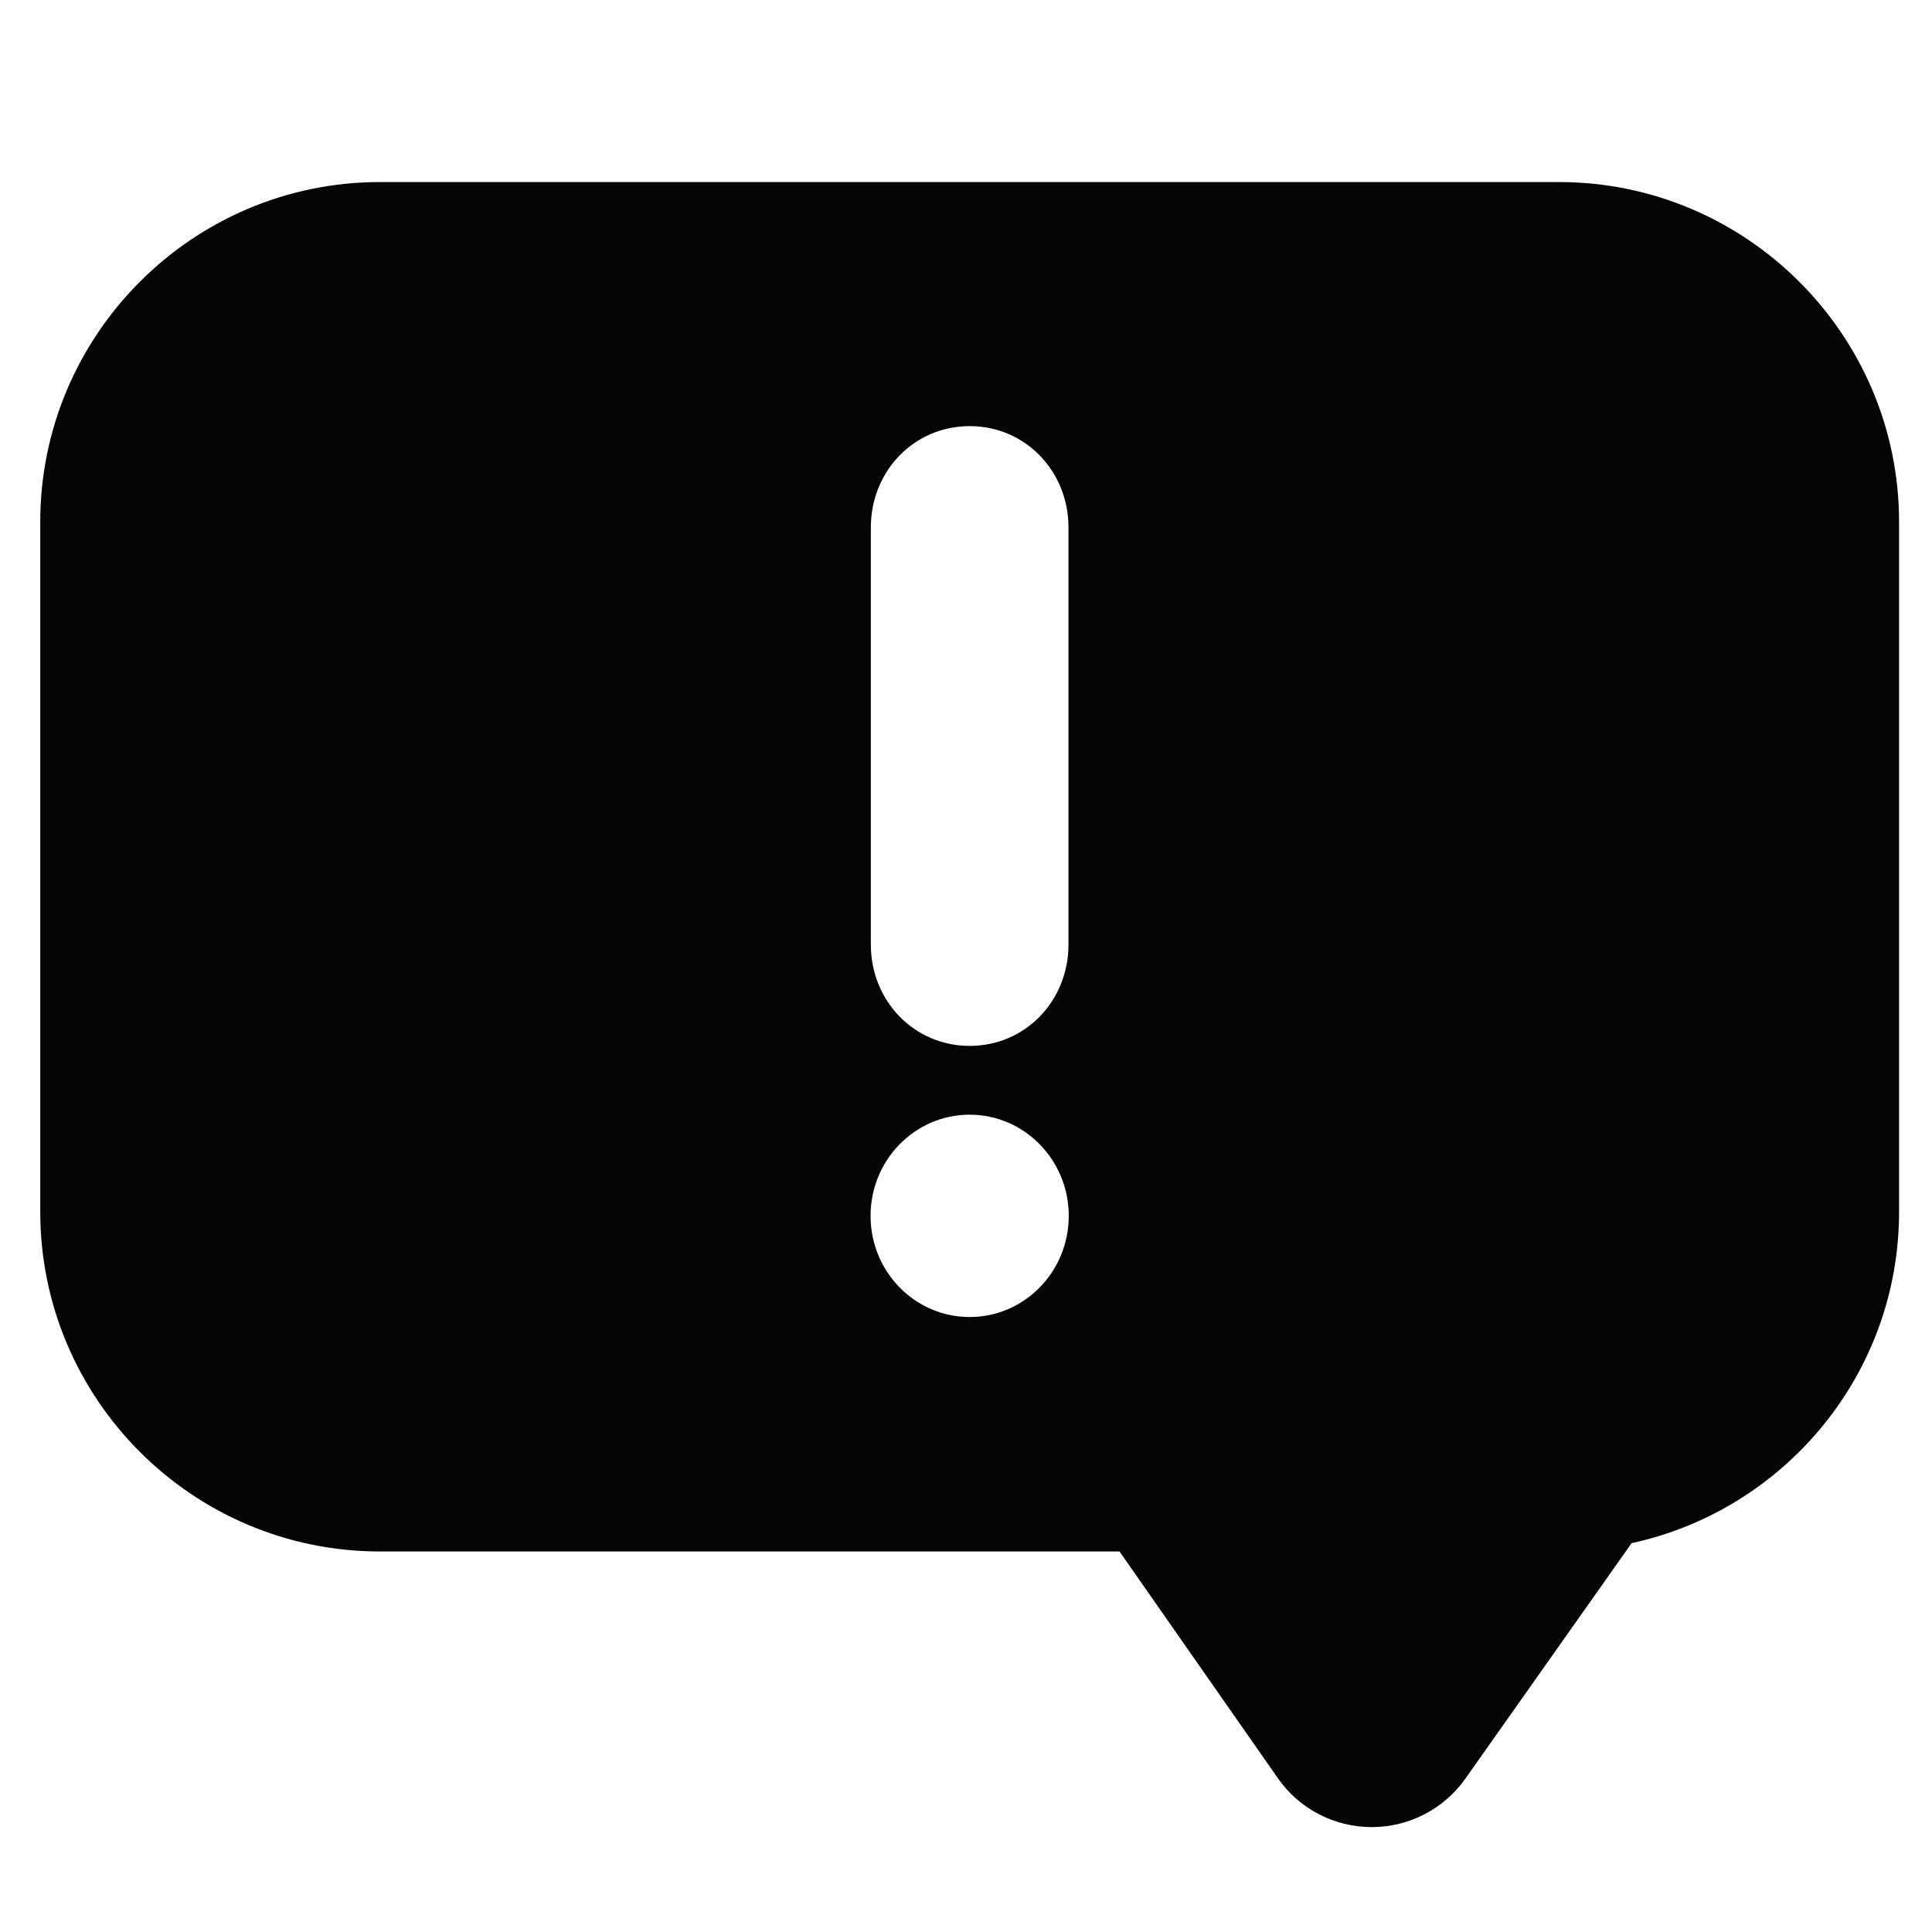 <?xml version="1.0" encoding="utf-8"?>
<!-- Generator: Adobe Illustrator 16.0.0, SVG Export Plug-In . SVG Version: 6.00 Build 0)  -->
<!DOCTYPE svg PUBLIC "-//W3C//DTD SVG 1.1//EN" "http://www.w3.org/Graphics/SVG/1.1/DTD/svg11.dtd">
<svg version="1.1" id="Layer_1" xmlns="http://www.w3.org/2000/svg" xmlns:xlink="http://www.w3.org/1999/xlink" x="0px" y="0px"
	 width="48px" height="48px" viewBox="0 0 48 48" enable-background="new 0 0 48 48" xml:space="preserve">
<path fill="#050505" d="M38.734,4.523H9.438C4.786,4.523,1,8.315,1,12.967v17.14c0,4.652,3.786,8.439,8.438,8.439h18.376
	l3.935,5.634c0.531,0.762,1.399,1.212,2.328,1.214c0.928,0.002,1.799-0.45,2.334-1.21l4.126-5.845
	c3.792-0.82,6.645-4.195,6.645-8.232v-17.14C47.182,8.315,43.387,4.523,38.734,4.523z M24.091,27.694
	c1.359,0,2.462,1.126,2.462,2.514c0,1.389-1.103,2.513-2.462,2.513s-2.462-1.124-2.462-2.513
	C21.629,28.82,22.731,27.694,24.091,27.694z M21.636,23.47V13.102c0-1.389,1.066-2.515,2.455-2.515s2.455,1.126,2.455,2.515V23.47
	c0,1.389-1.066,2.515-2.455,2.515S21.636,24.858,21.636,23.47z"/>
</svg>
